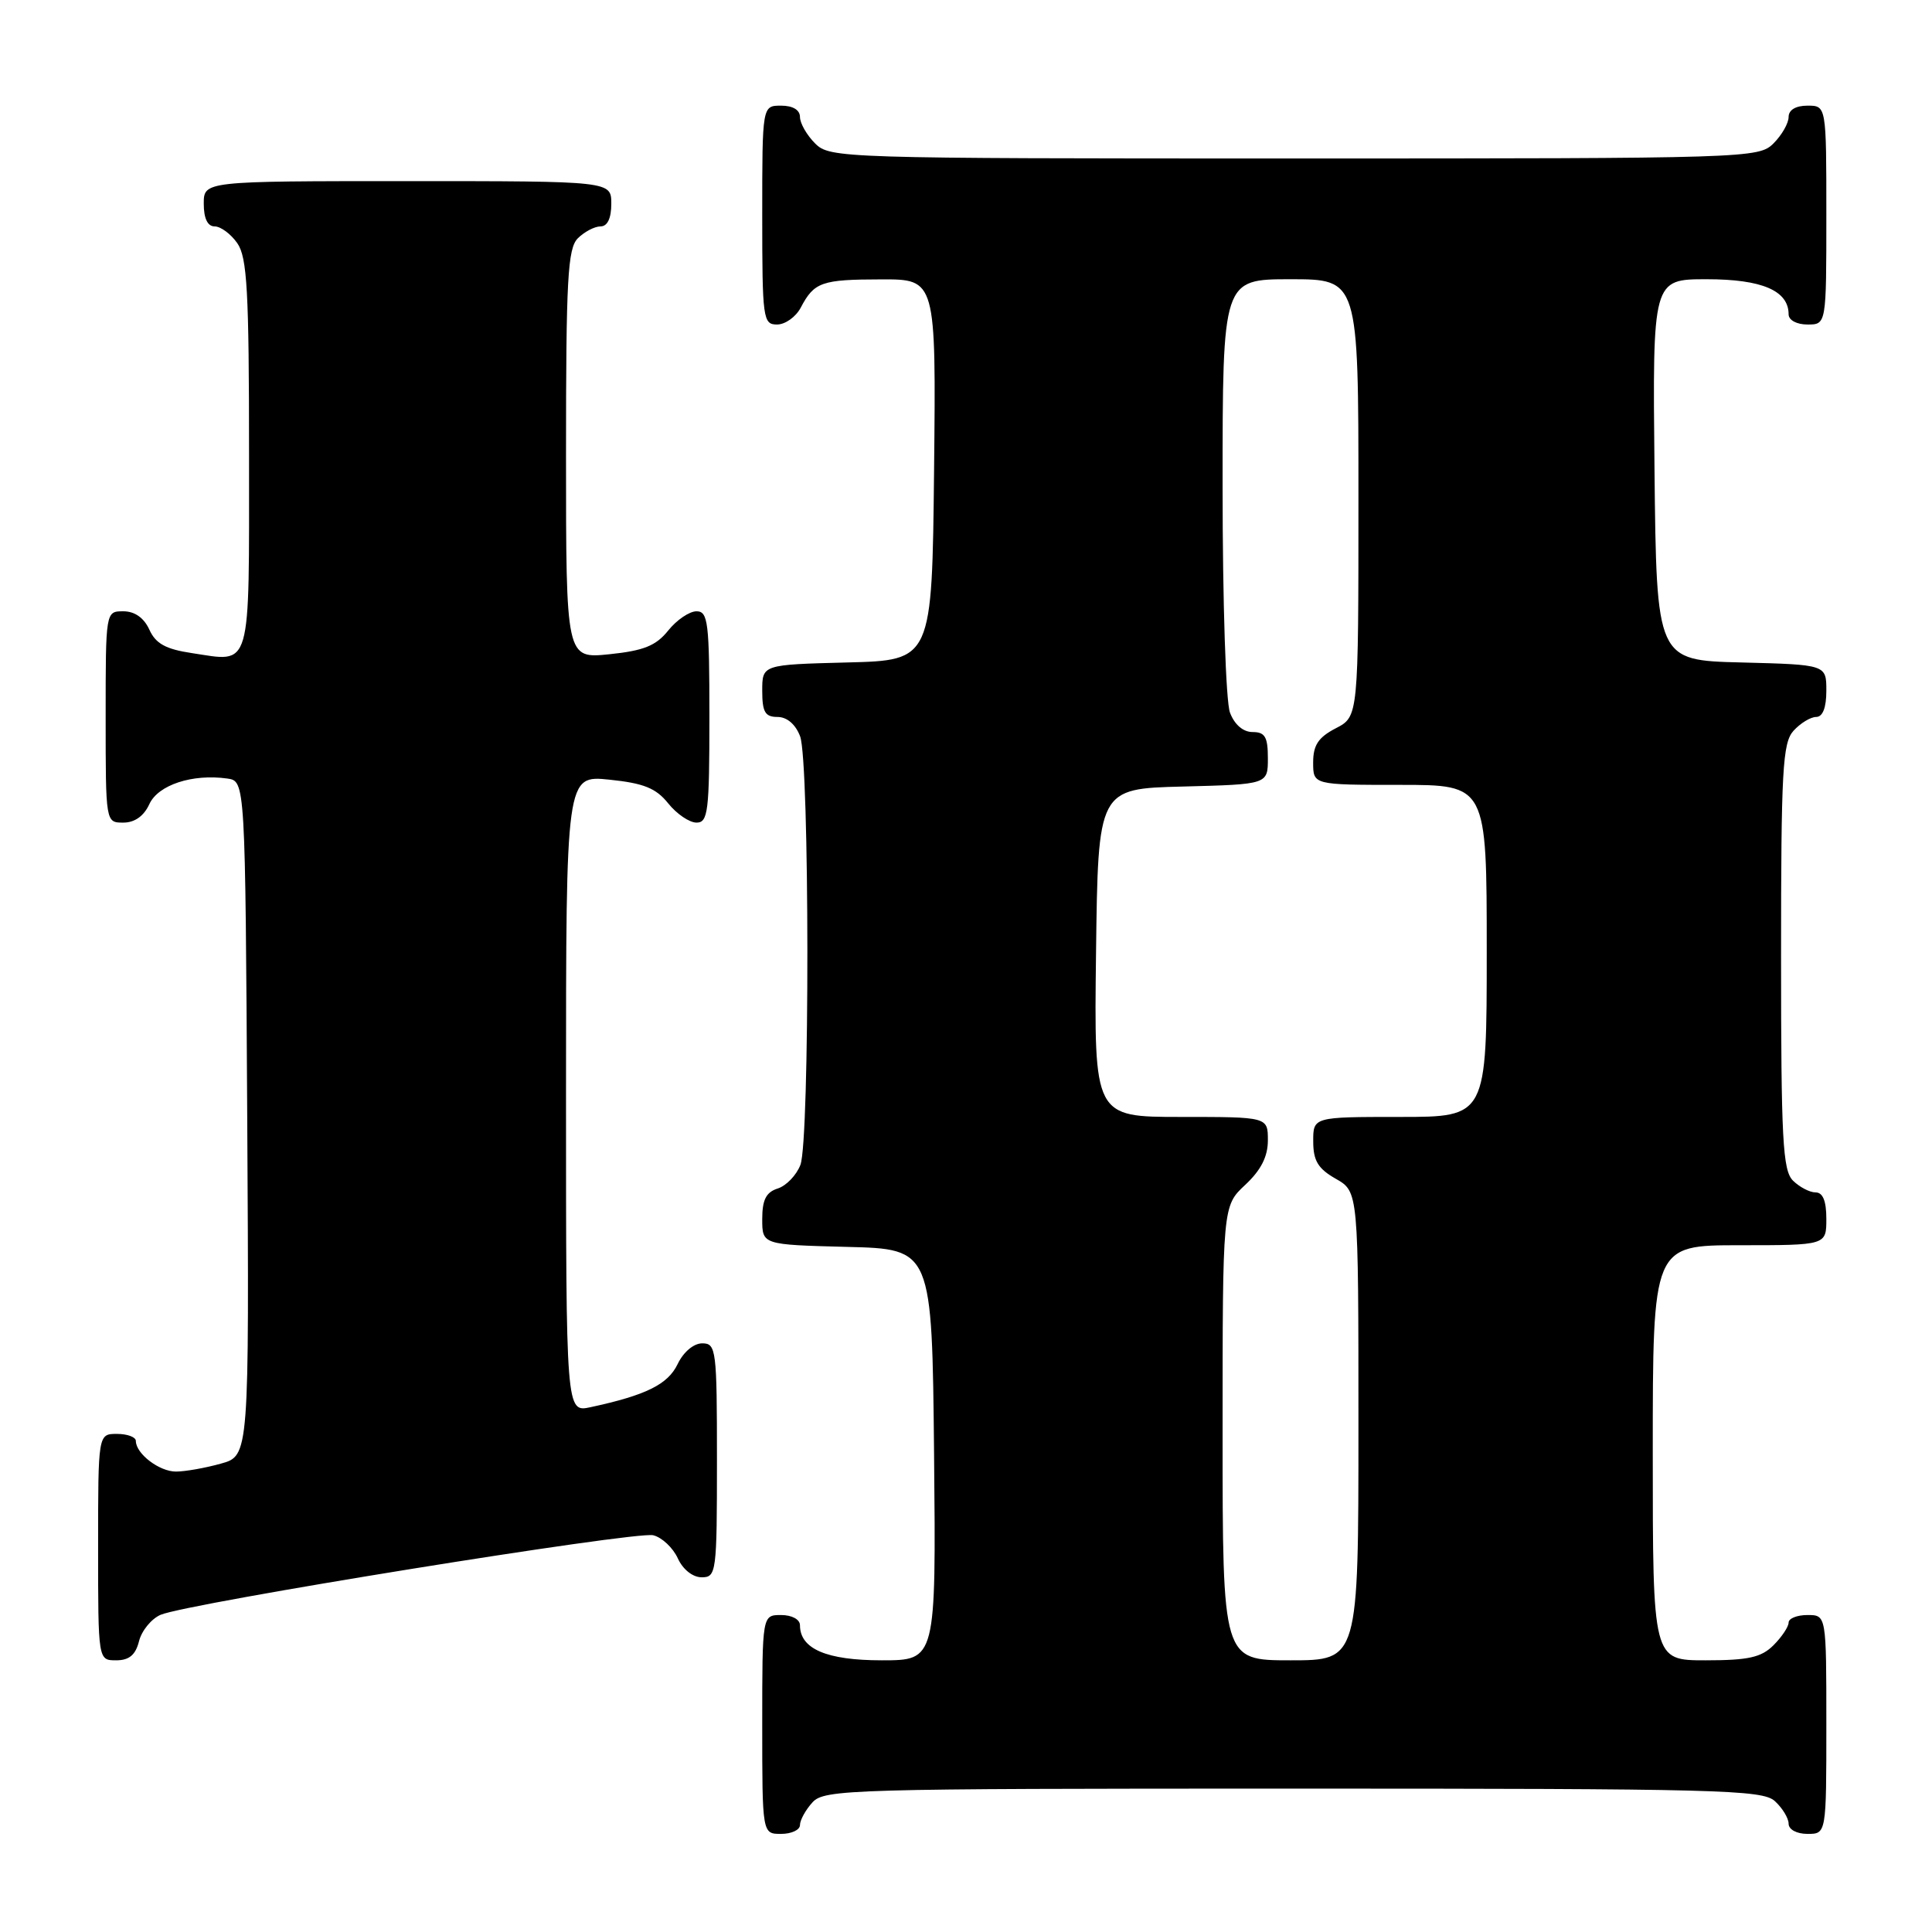 <?xml version="1.0" encoding="UTF-8" standalone="no"?>
<!DOCTYPE svg PUBLIC "-//W3C//DTD SVG 1.1//EN" "http://www.w3.org/Graphics/SVG/1.1/DTD/svg11.dtd" >
<svg xmlns="http://www.w3.org/2000/svg" xmlns:xlink="http://www.w3.org/1999/xlink" version="1.1" viewBox="0 0 256 256">
 <g >
 <path fill="currentColor"
d=" M 106.00 241.83 C 106.00 241.18 106.74 239.83 107.65 238.83 C 109.22 237.09 112.52 237.00 171.33 237.00 C 227.63 237.00 233.51 237.15 235.17 238.65 C 236.18 239.57 237.00 240.92 237.00 241.65 C 237.00 242.42 238.07 243.00 239.50 243.00 C 242.00 243.00 242.00 243.00 242.00 228.50 C 242.00 214.00 242.00 214.00 239.50 214.00 C 238.12 214.00 237.00 214.45 237.00 215.00 C 237.00 215.55 236.10 216.90 235.00 218.00 C 233.38 219.62 231.67 220.00 226.00 220.00 C 219.00 220.00 219.00 220.00 219.00 192.50 C 219.00 165.00 219.00 165.00 230.50 165.00 C 242.00 165.00 242.00 165.00 242.00 161.50 C 242.00 159.13 241.54 158.00 240.57 158.00 C 239.79 158.00 238.44 157.29 237.57 156.43 C 236.22 155.07 236.00 150.97 236.00 126.76 C 236.00 102.01 236.20 98.44 237.65 96.83 C 238.57 95.82 239.92 95.00 240.65 95.00 C 241.52 95.00 242.00 93.77 242.00 91.53 C 242.00 88.07 242.00 88.07 230.75 87.78 C 219.50 87.50 219.50 87.50 219.23 62.25 C 218.97 37.00 218.97 37.00 226.15 37.00 C 233.47 37.00 237.00 38.51 237.00 41.65 C 237.00 42.42 238.07 43.00 239.50 43.00 C 242.00 43.00 242.00 43.00 242.00 28.50 C 242.00 14.00 242.00 14.00 239.50 14.00 C 237.94 14.00 237.00 14.57 237.00 15.50 C 237.00 16.33 236.10 17.90 235.00 19.00 C 233.04 20.96 231.67 21.00 171.50 21.00 C 111.33 21.00 109.96 20.96 108.00 19.00 C 106.90 17.90 106.00 16.33 106.00 15.50 C 106.00 14.57 105.06 14.00 103.50 14.00 C 101.00 14.00 101.00 14.00 101.00 28.50 C 101.00 42.25 101.10 43.00 102.96 43.00 C 104.05 43.00 105.46 41.99 106.11 40.75 C 107.89 37.37 108.87 37.03 116.77 37.02 C 124.03 37.00 124.03 37.00 123.77 62.25 C 123.50 87.50 123.50 87.50 112.25 87.78 C 101.00 88.07 101.00 88.07 101.00 91.53 C 101.00 94.35 101.38 95.00 103.02 95.00 C 104.28 95.00 105.42 95.98 106.02 97.57 C 107.28 100.86 107.31 151.06 106.06 154.35 C 105.54 155.71 104.19 157.12 103.06 157.48 C 101.51 157.97 101.00 158.98 101.00 161.53 C 101.00 164.93 101.00 164.93 112.25 165.22 C 123.50 165.50 123.50 165.50 123.77 192.75 C 124.03 220.00 124.03 220.00 116.84 220.00 C 109.53 220.00 106.00 218.49 106.00 215.35 C 106.00 214.58 104.93 214.00 103.50 214.00 C 101.00 214.00 101.00 214.00 101.00 228.50 C 101.00 243.00 101.00 243.00 103.50 243.00 C 104.88 243.00 106.00 242.47 106.00 241.83 Z  M 18.42 217.47 C 18.77 216.07 20.06 214.50 21.28 213.97 C 24.81 212.45 84.25 202.85 86.56 203.43 C 87.72 203.72 89.17 205.09 89.81 206.48 C 90.48 207.96 91.79 209.00 92.98 209.00 C 94.92 209.00 95.00 208.39 95.00 193.50 C 95.00 178.81 94.90 178.00 93.05 178.00 C 91.92 178.00 90.56 179.14 89.79 180.75 C 88.50 183.44 85.62 184.87 78.25 186.46 C 75.00 187.16 75.00 187.16 75.00 144.94 C 75.00 102.72 75.00 102.72 80.75 103.31 C 85.30 103.78 86.92 104.43 88.54 106.45 C 89.66 107.85 91.35 109.00 92.29 109.00 C 93.82 109.00 94.00 107.55 94.00 95.00 C 94.00 82.45 93.82 81.00 92.29 81.00 C 91.35 81.00 89.66 82.15 88.54 83.55 C 86.92 85.57 85.30 86.22 80.75 86.69 C 75.00 87.28 75.00 87.28 75.00 60.21 C 75.00 36.94 75.22 32.92 76.57 31.57 C 77.44 30.71 78.79 30.00 79.57 30.00 C 80.49 30.00 81.00 28.93 81.00 27.00 C 81.00 24.00 81.00 24.00 54.00 24.00 C 27.00 24.00 27.00 24.00 27.00 27.00 C 27.00 28.95 27.51 30.00 28.44 30.00 C 29.24 30.00 30.59 31.00 31.44 32.22 C 32.75 34.09 33.00 38.51 33.00 60.25 C 33.00 89.22 33.42 87.74 25.43 86.54 C 21.96 86.02 20.63 85.29 19.79 83.43 C 19.07 81.86 17.85 81.00 16.34 81.00 C 14.00 81.00 14.00 81.00 14.00 95.00 C 14.00 109.00 14.00 109.00 16.34 109.00 C 17.85 109.00 19.07 108.13 19.79 106.55 C 20.96 104.00 25.50 102.51 30.12 103.16 C 32.50 103.50 32.50 103.50 32.76 148.20 C 33.02 192.90 33.02 192.90 29.26 193.94 C 27.19 194.52 24.52 194.99 23.32 194.99 C 21.11 195.00 18.00 192.62 18.00 190.93 C 18.00 190.42 16.88 190.00 15.50 190.00 C 13.00 190.00 13.00 190.00 13.00 205.00 C 13.00 220.00 13.00 220.00 15.39 220.00 C 17.12 220.00 17.96 219.29 18.42 217.47 Z  M 162.00 189.90 C 162.00 159.80 162.00 159.80 165.00 157.00 C 167.09 155.05 168.00 153.25 168.00 151.10 C 168.00 148.00 168.00 148.00 156.48 148.00 C 144.96 148.00 144.96 148.00 145.23 126.25 C 145.50 104.50 145.50 104.50 156.75 104.22 C 168.00 103.93 168.00 103.93 168.00 100.47 C 168.00 97.65 167.62 97.00 165.98 97.00 C 164.72 97.00 163.58 96.02 162.98 94.43 C 162.43 92.99 162.00 79.84 162.00 64.43 C 162.00 37.00 162.00 37.00 171.00 37.00 C 180.00 37.00 180.00 37.00 180.00 65.97 C 180.00 94.95 180.00 94.95 177.00 96.50 C 174.69 97.70 174.00 98.73 174.00 101.03 C 174.00 104.00 174.00 104.00 185.50 104.00 C 197.00 104.00 197.00 104.00 197.00 126.00 C 197.00 148.00 197.00 148.00 185.50 148.00 C 174.00 148.00 174.00 148.00 174.01 151.25 C 174.01 153.81 174.65 154.86 177.01 156.20 C 180.00 157.91 180.00 157.91 180.00 188.95 C 180.00 220.00 180.00 220.00 171.00 220.00 C 162.00 220.00 162.00 220.00 162.00 189.90 Z "/>
</g>
</svg>